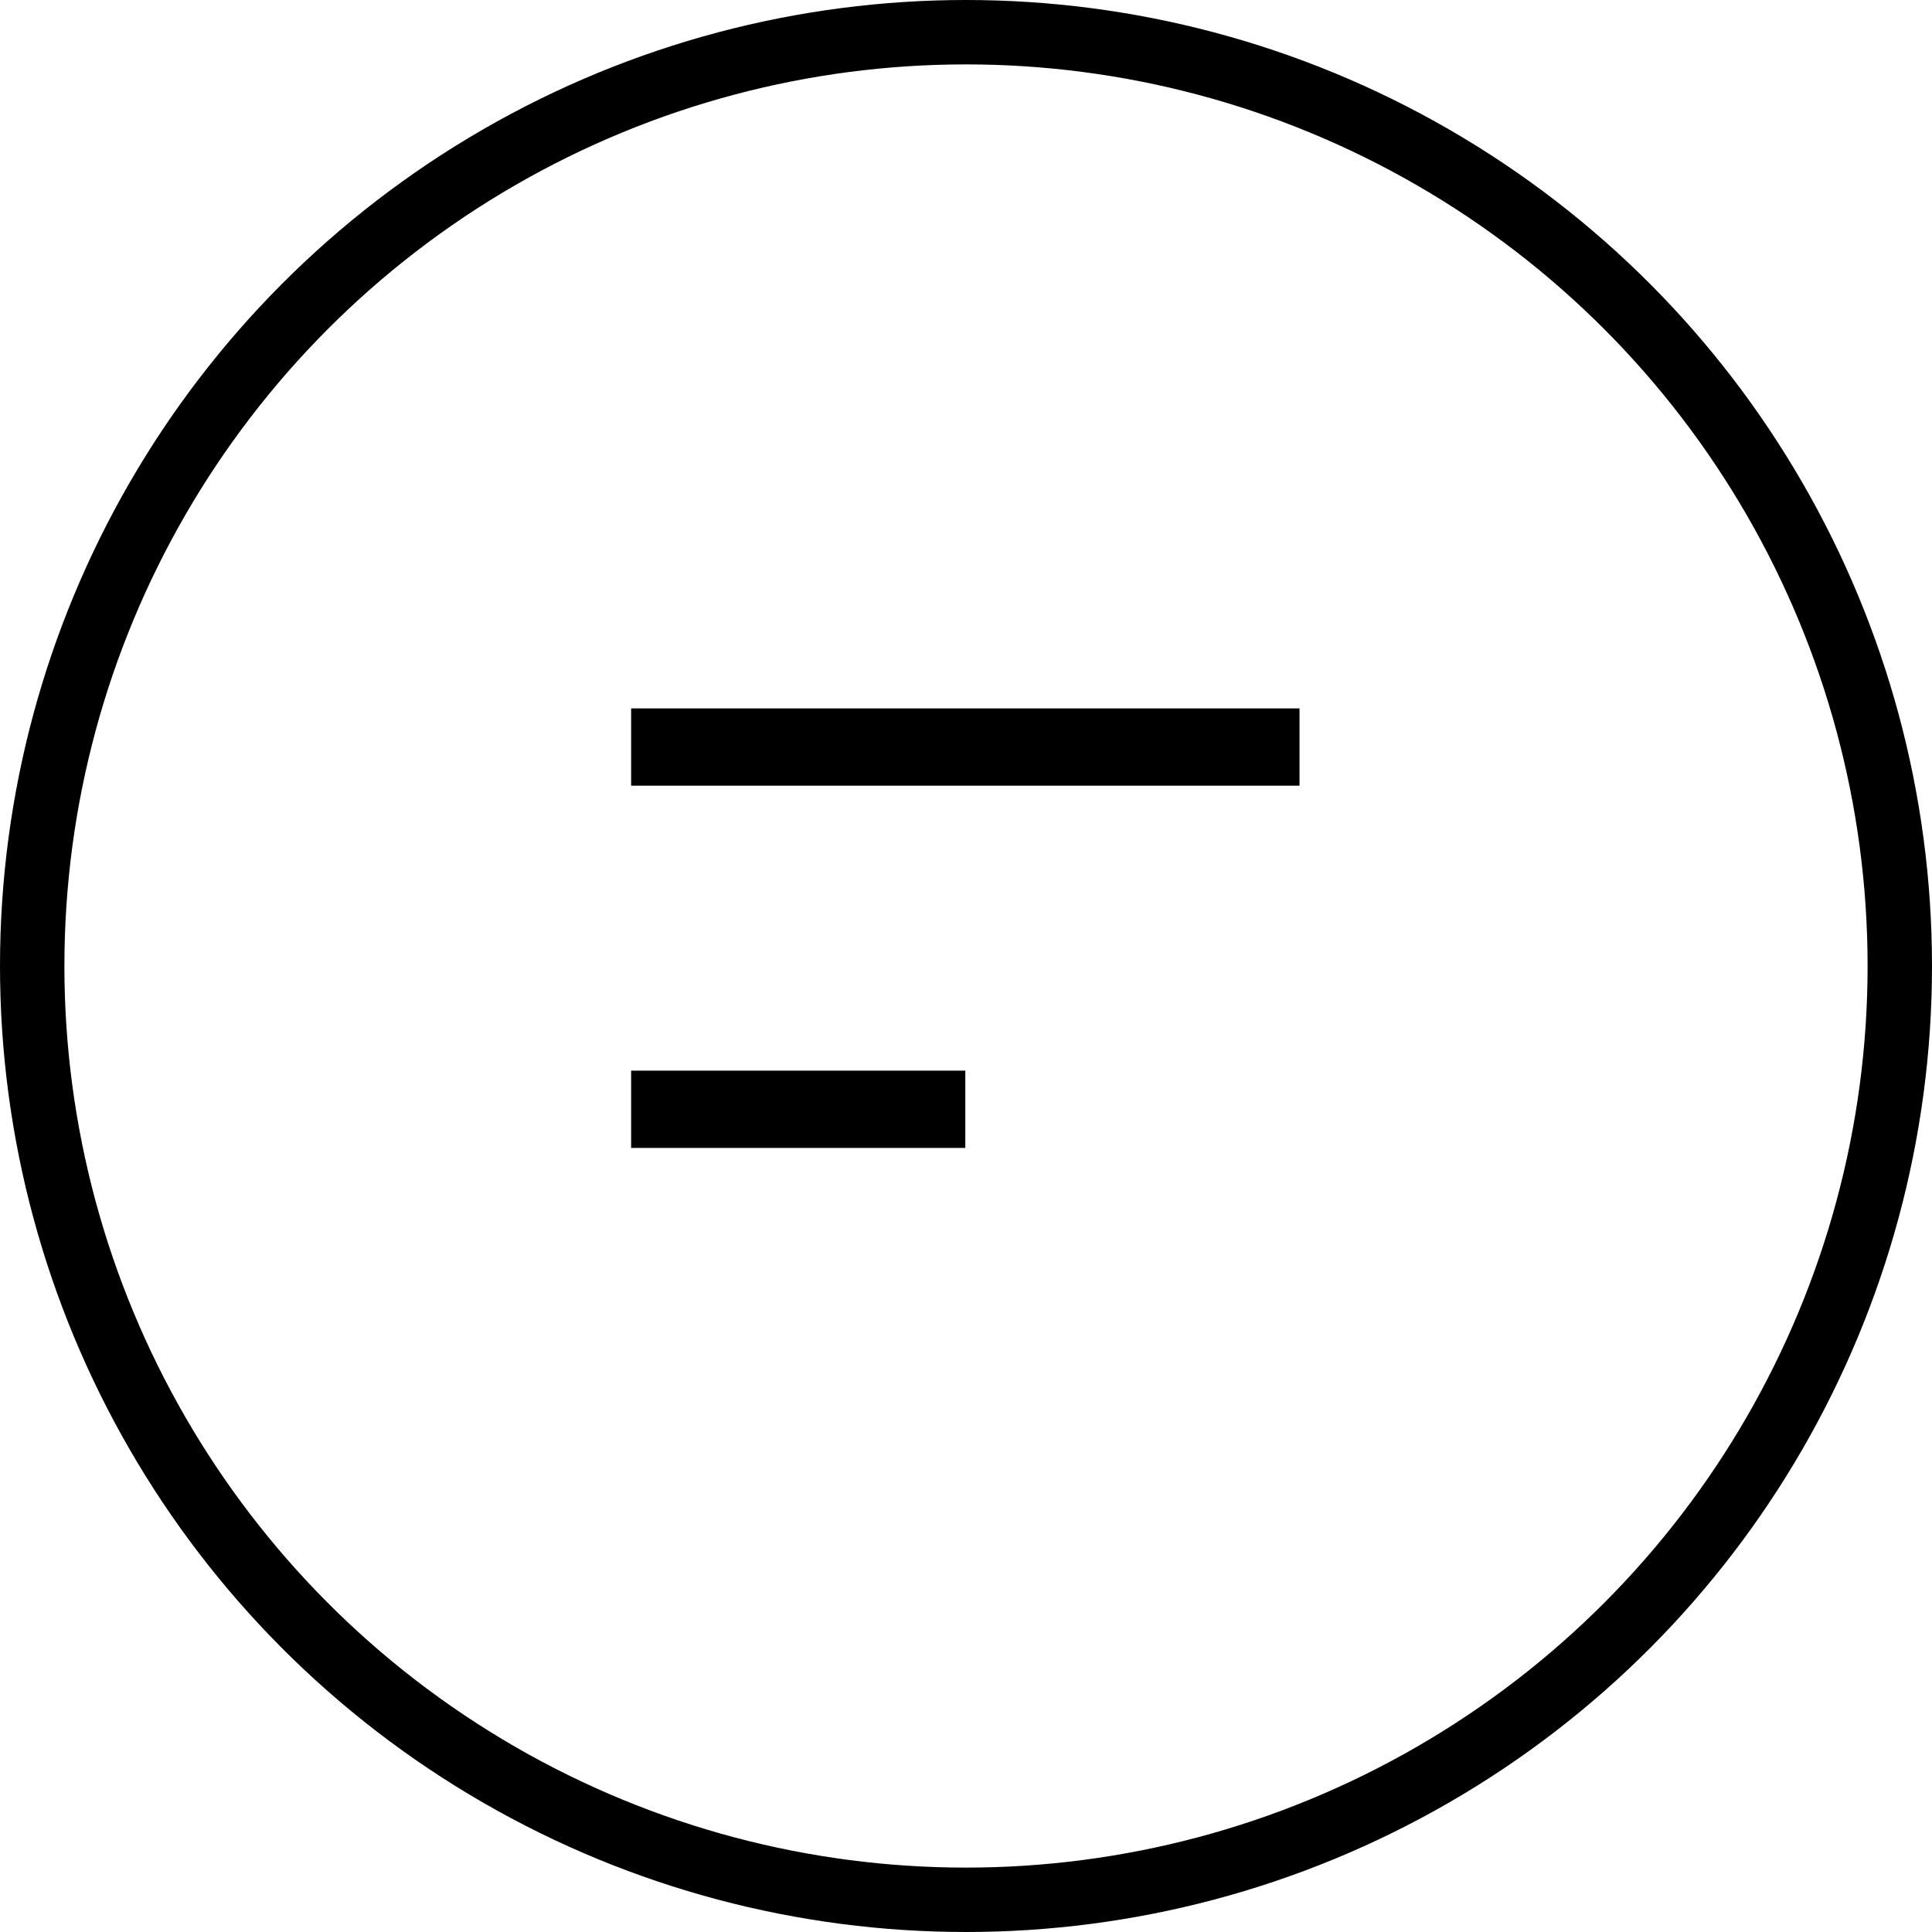 <svg width="300" height="300" viewBox="0 0 300 300" fill="none" xmlns="http://www.w3.org/2000/svg">
<circle cx="150" cy="150" r="145" stroke="black" stroke-width="10"/>
<line x1="98" y1="116" x2="201.787" y2="116" stroke="black" stroke-width="12"/>
<line x1="98" y1="172.25" x2="149.893" y2="172.25" stroke="black" stroke-width="12"/>
</svg>
